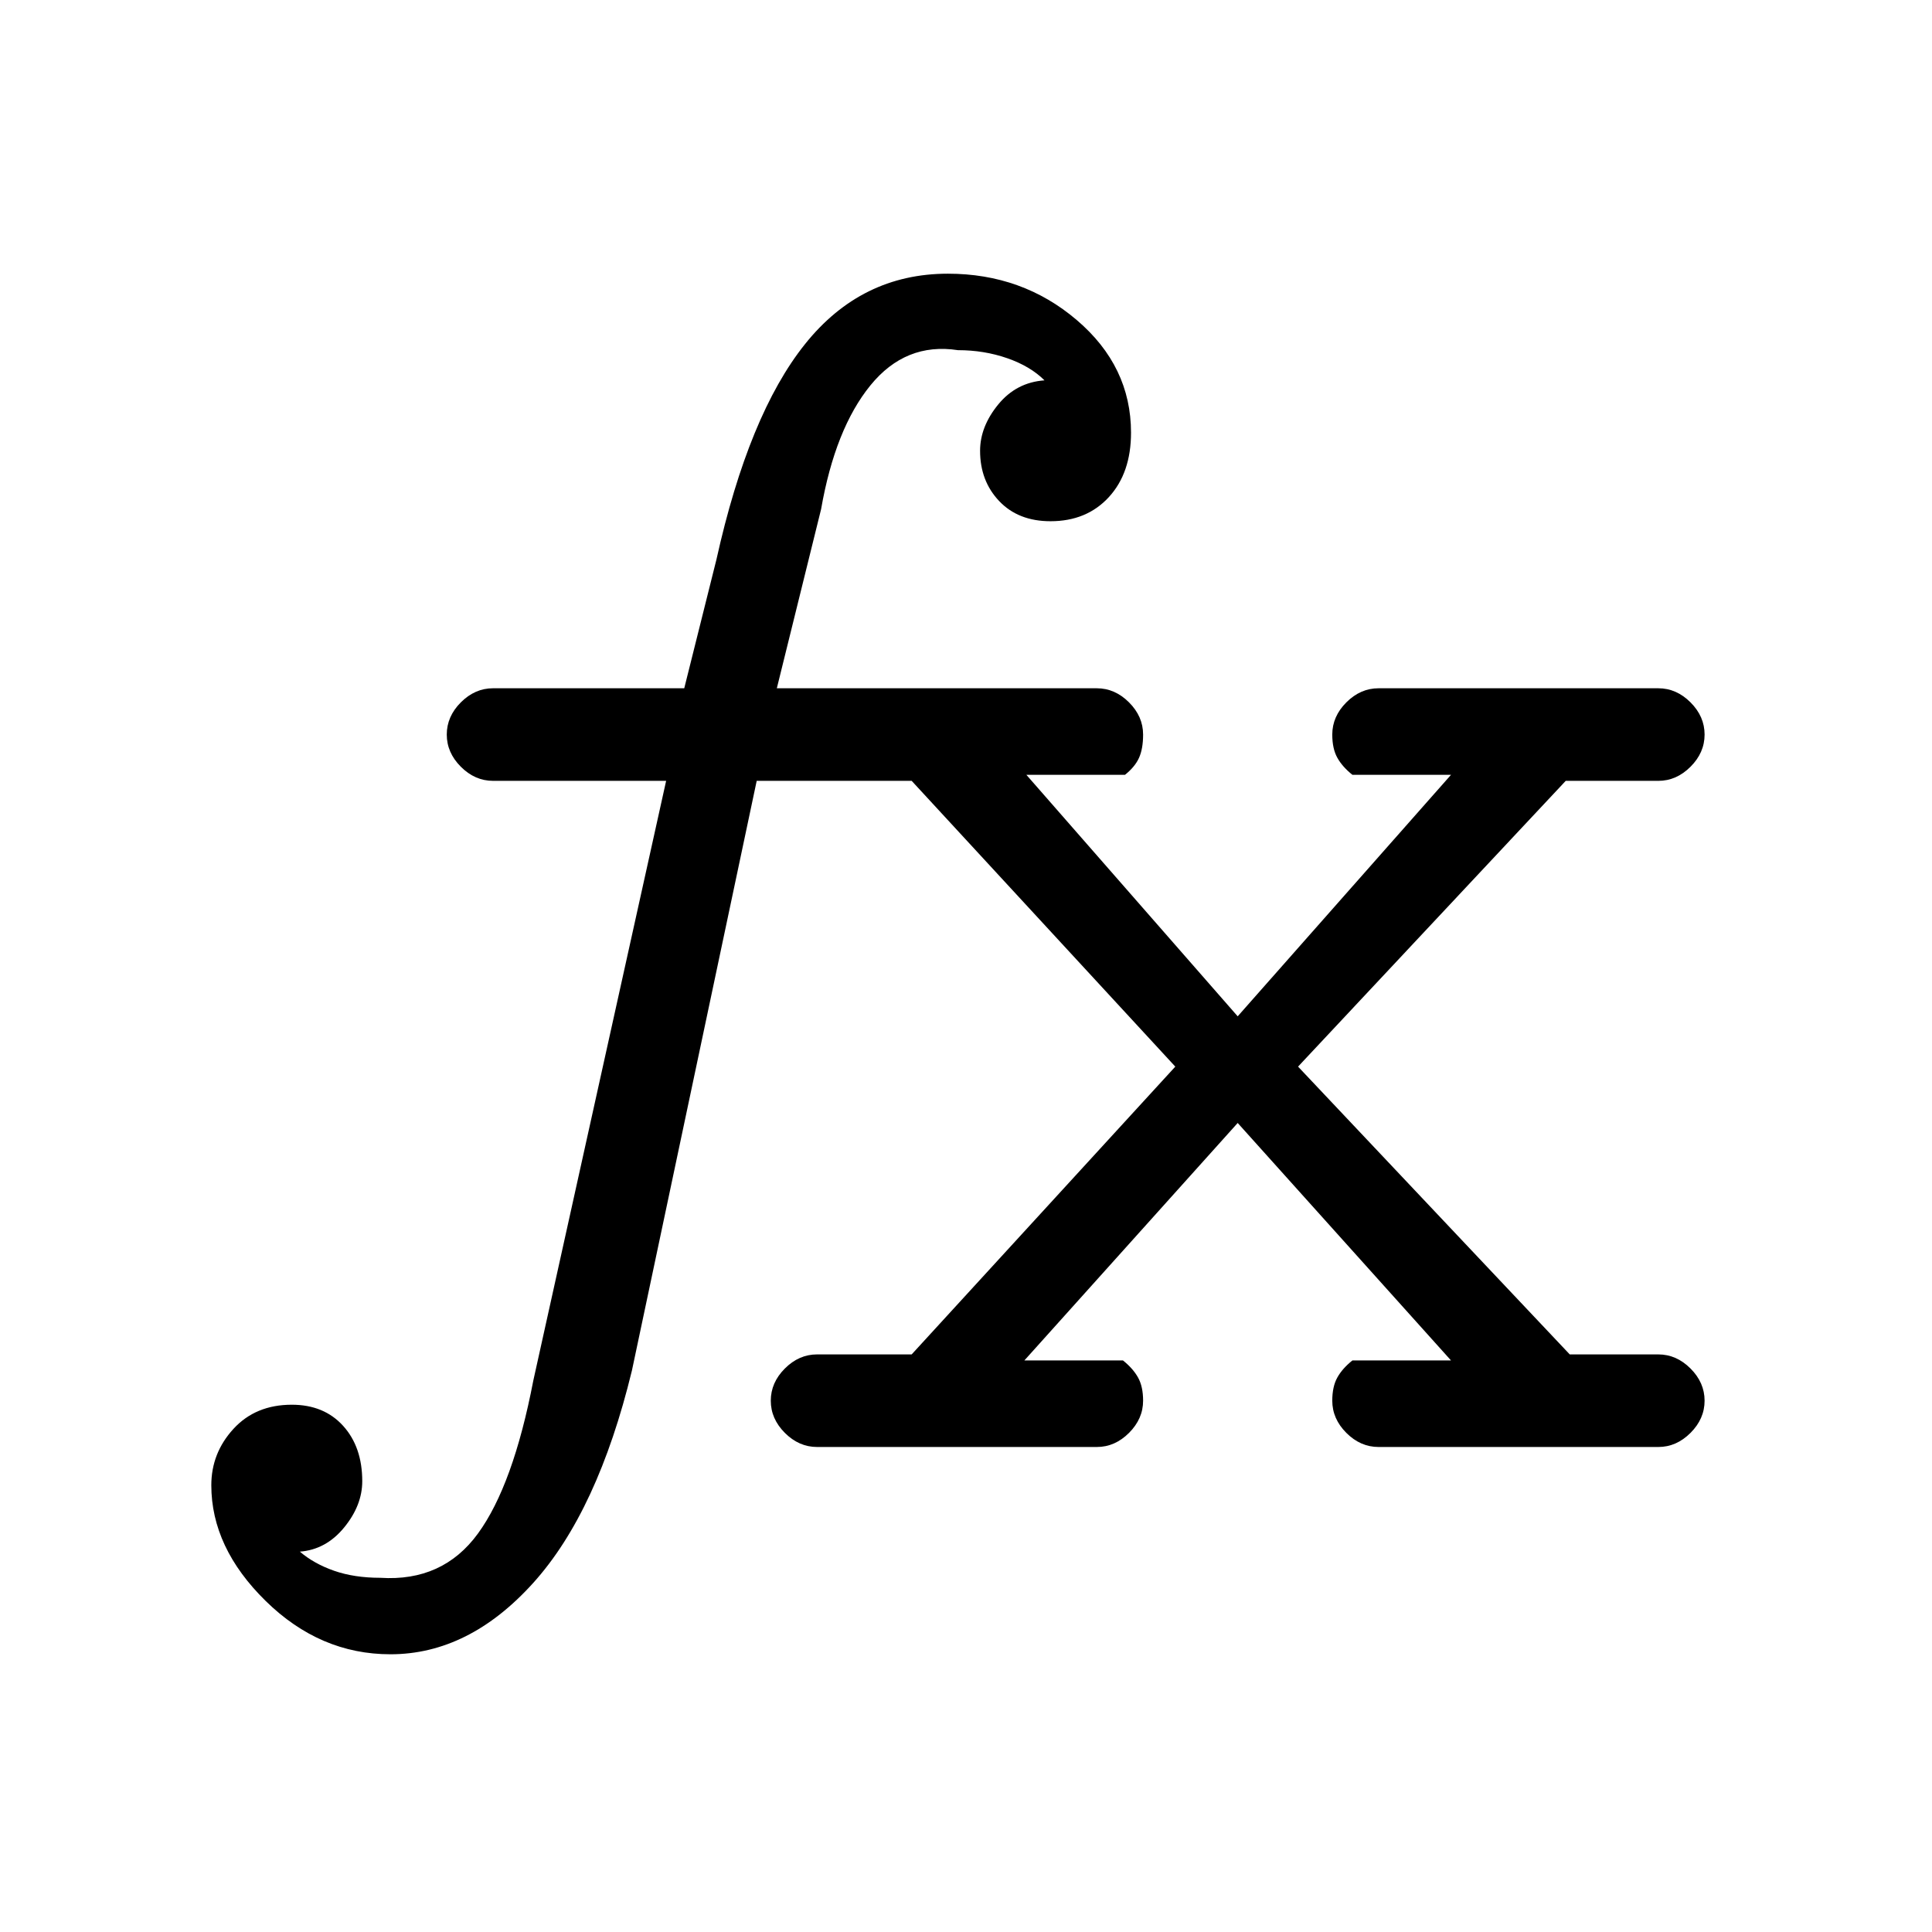 <svg xmlns="http://www.w3.org/2000/svg" height="20" viewBox="0 -960 960 960" width="20"><path d="M194-138q-35 0-62-26.5T105-222q0-16 11-28t29-12q16 0 25.5 10.5T180-224q0 12-9 23t-22 12q7 6 17 9.5t23 3.5q31 2 48.5-22t27.5-76l66-298h-86q-9 0-16-7t-7-16q0-9 7-16t16-7h95l16-64q16-72 44-107t71-35q37 0 64 23t27 56q0 20-11 32t-29 12q-16 0-25.5-10t-9.5-25q0-12 9-23t23-12q-7-7-18.5-11t-24.5-4q-26-4-43.5 17.5T408-707l-22 89h159q9 0 16 7t7 16q0 7-2 11.5t-7 8.5h-49l105 120 106-120h-49q-5-4-7.5-8.5T662-595q0-9 7-16t16-7h139q9 0 16 7t7 16q0 9-7 16t-16 7h-46L645-430l135 143h44q9 0 16 7t7 16q0 9-7 16t-16 7H685q-9 0-16-7t-7-16q0-7 2.5-11.5t7.5-8.5h49L615-402 509-284h49q5 4 7.5 8.5T568-264q0 9-7 16t-16 7H406q-9 0-16-7t-7-16q0-9 7-16t16-7h47l131-143-131-142h-77l-62 293q-17 70-49 105.5T194-138Z"/></svg>
